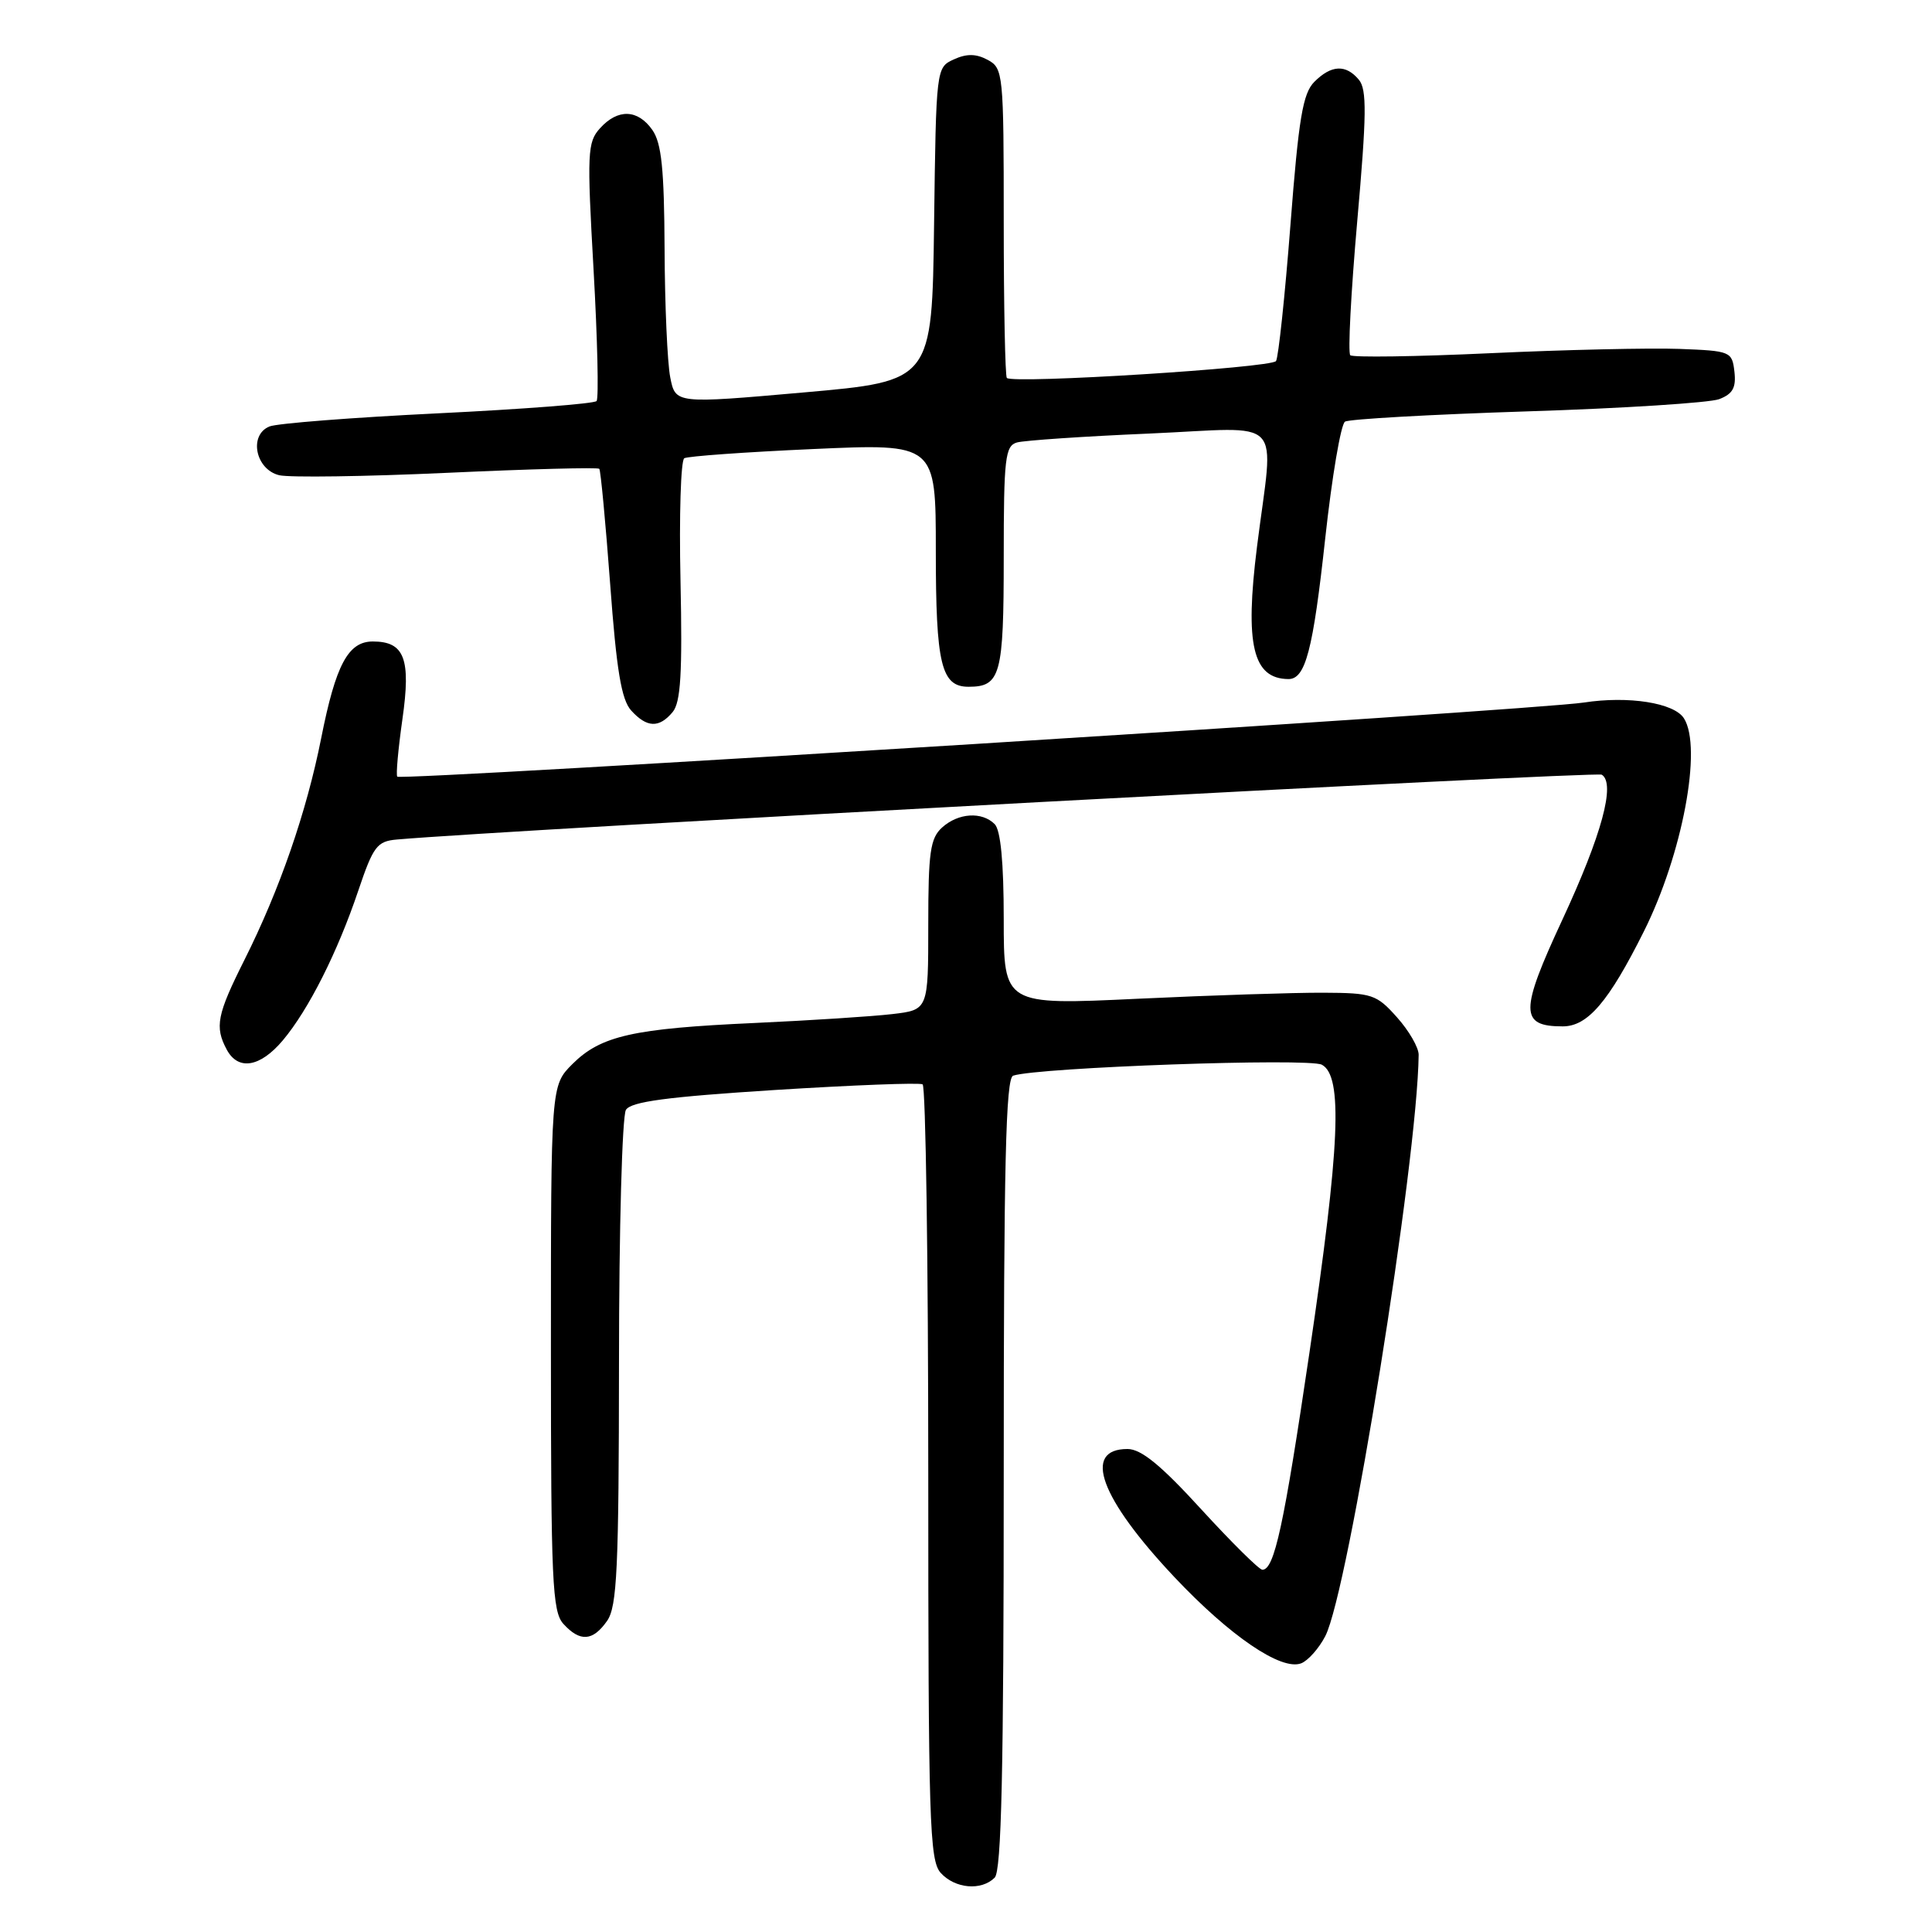 <?xml version="1.0" encoding="UTF-8" standalone="no"?>
<!DOCTYPE svg PUBLIC "-//W3C//DTD SVG 1.1//EN" "http://www.w3.org/Graphics/SVG/1.1/DTD/svg11.dtd" >
<svg xmlns="http://www.w3.org/2000/svg" xmlns:xlink="http://www.w3.org/1999/xlink" version="1.1" viewBox="0 0 256 256">
 <g >
 <path fill="currentColor"
d=" M 131.80 248.80 C 132.70 247.90 133.00 234.64 133.00 195.27 C 133.00 154.29 133.27 142.85 134.25 142.53 C 137.60 141.43 173.43 140.16 175.15 141.08 C 177.96 142.58 177.56 151.82 173.51 179.22 C 170.11 202.23 168.86 208.00 167.27 208.00 C 166.85 208.00 163.21 204.40 159.18 200.00 C 153.83 194.14 151.21 192.00 149.40 192.00 C 143.37 192.00 145.77 198.53 155.63 208.99 C 163.00 216.80 169.77 221.41 172.41 220.40 C 173.32 220.05 174.77 218.42 175.61 216.79 C 178.68 210.84 187.81 154.01 187.98 139.77 C 187.99 138.81 186.70 136.58 185.11 134.80 C 182.40 131.76 181.82 131.57 175.36 131.54 C 171.59 131.52 160.51 131.88 150.75 132.34 C 133.00 133.18 133.00 133.18 133.00 121.79 C 133.00 114.26 132.59 109.99 131.80 109.20 C 130.11 107.51 126.98 107.71 124.83 109.65 C 123.26 111.07 123.00 112.93 123.00 122.56 C 123.00 133.81 123.00 133.81 118.25 134.37 C 115.64 134.68 107.42 135.21 100.00 135.55 C 83.87 136.28 79.61 137.24 75.84 141.00 C 73.00 143.85 73.00 143.85 73.00 178.59 C 73.00 209.52 73.18 213.54 74.65 215.17 C 76.85 217.59 78.55 217.48 80.44 214.78 C 81.77 212.88 82.00 207.88 82.02 180.53 C 82.02 162.91 82.44 147.85 82.94 147.06 C 83.63 145.97 88.38 145.34 102.67 144.43 C 113.03 143.78 121.84 143.44 122.25 143.68 C 122.66 143.92 123.00 167.12 123.00 195.23 C 123.00 241.39 123.16 246.52 124.65 248.17 C 126.55 250.26 130.03 250.57 131.80 248.80 Z  M 37.47 137.86 C 40.89 133.79 44.73 126.17 47.48 118.00 C 49.46 112.13 49.96 111.47 52.59 111.24 C 67.03 109.96 211.49 102.19 212.24 102.65 C 214.10 103.80 212.24 110.63 207.03 121.85 C 201.36 134.04 201.37 136.00 207.07 136.00 C 210.38 136.00 213.16 132.74 217.82 123.42 C 222.93 113.20 225.59 99.05 223.13 95.18 C 221.83 93.13 215.78 92.18 209.87 93.09 C 203.29 94.11 53.13 103.48 52.64 102.91 C 52.45 102.68 52.76 99.27 53.32 95.31 C 54.47 87.28 53.60 85.00 49.40 85.00 C 46.13 85.00 44.49 88.08 42.56 97.81 C 40.62 107.59 37.06 117.89 32.37 127.23 C 28.75 134.45 28.43 136.06 30.04 139.07 C 31.55 141.90 34.46 141.43 37.47 137.86 Z  M 89.13 94.35 C 90.20 93.06 90.43 89.21 90.17 76.96 C 89.98 68.30 90.21 61.00 90.67 60.72 C 91.12 60.45 98.81 59.90 107.75 59.50 C 124.00 58.77 124.00 58.77 124.00 72.95 C 124.00 88.04 124.71 91.00 128.34 91.00 C 132.58 91.00 133.00 89.45 133.00 73.87 C 133.00 60.69 133.19 59.08 134.75 58.63 C 135.71 58.36 143.59 57.82 152.25 57.45 C 170.57 56.65 168.78 54.77 166.56 72.44 C 164.93 85.43 166.00 89.93 170.71 89.98 C 172.98 90.01 173.98 86.20 175.60 71.33 C 176.49 63.17 177.67 56.22 178.22 55.87 C 178.77 55.53 189.62 54.92 202.34 54.51 C 215.06 54.11 226.52 53.37 227.80 52.89 C 229.60 52.20 230.06 51.37 229.82 49.25 C 229.51 46.57 229.32 46.49 222.50 46.23 C 218.65 46.09 207.40 46.34 197.50 46.80 C 187.60 47.26 179.24 47.38 178.92 47.07 C 178.59 46.75 179.01 38.77 179.84 29.32 C 181.09 15.19 181.13 11.86 180.06 10.57 C 178.34 8.50 176.41 8.59 174.16 10.84 C 172.63 12.37 172.08 15.66 170.99 29.81 C 170.26 39.23 169.40 47.34 169.08 47.84 C 168.51 48.74 134.22 50.89 133.41 50.08 C 133.19 49.85 133.00 40.53 133.00 29.37 C 133.00 9.69 132.93 9.04 130.87 7.93 C 129.34 7.11 128.09 7.09 126.39 7.87 C 124.05 8.94 124.04 8.99 123.77 29.72 C 123.50 50.50 123.50 50.50 106.50 52.00 C 89.50 53.50 89.50 53.50 88.81 50.00 C 88.43 48.08 88.09 40.41 88.06 32.97 C 88.01 22.42 87.66 18.96 86.44 17.22 C 84.51 14.47 81.87 14.38 79.51 16.99 C 77.83 18.84 77.77 20.22 78.65 35.74 C 79.17 44.96 79.35 52.79 79.05 53.14 C 78.75 53.49 69.28 54.22 58.00 54.77 C 46.72 55.32 36.69 56.10 35.70 56.51 C 32.93 57.65 33.85 62.21 37.00 62.97 C 38.38 63.29 48.40 63.15 59.28 62.65 C 70.16 62.15 79.22 61.91 79.41 62.12 C 79.59 62.33 80.24 69.20 80.85 77.39 C 81.69 88.82 82.34 92.71 83.63 94.14 C 85.71 96.44 87.34 96.50 89.13 94.35 Z "/>
</g>
</svg>